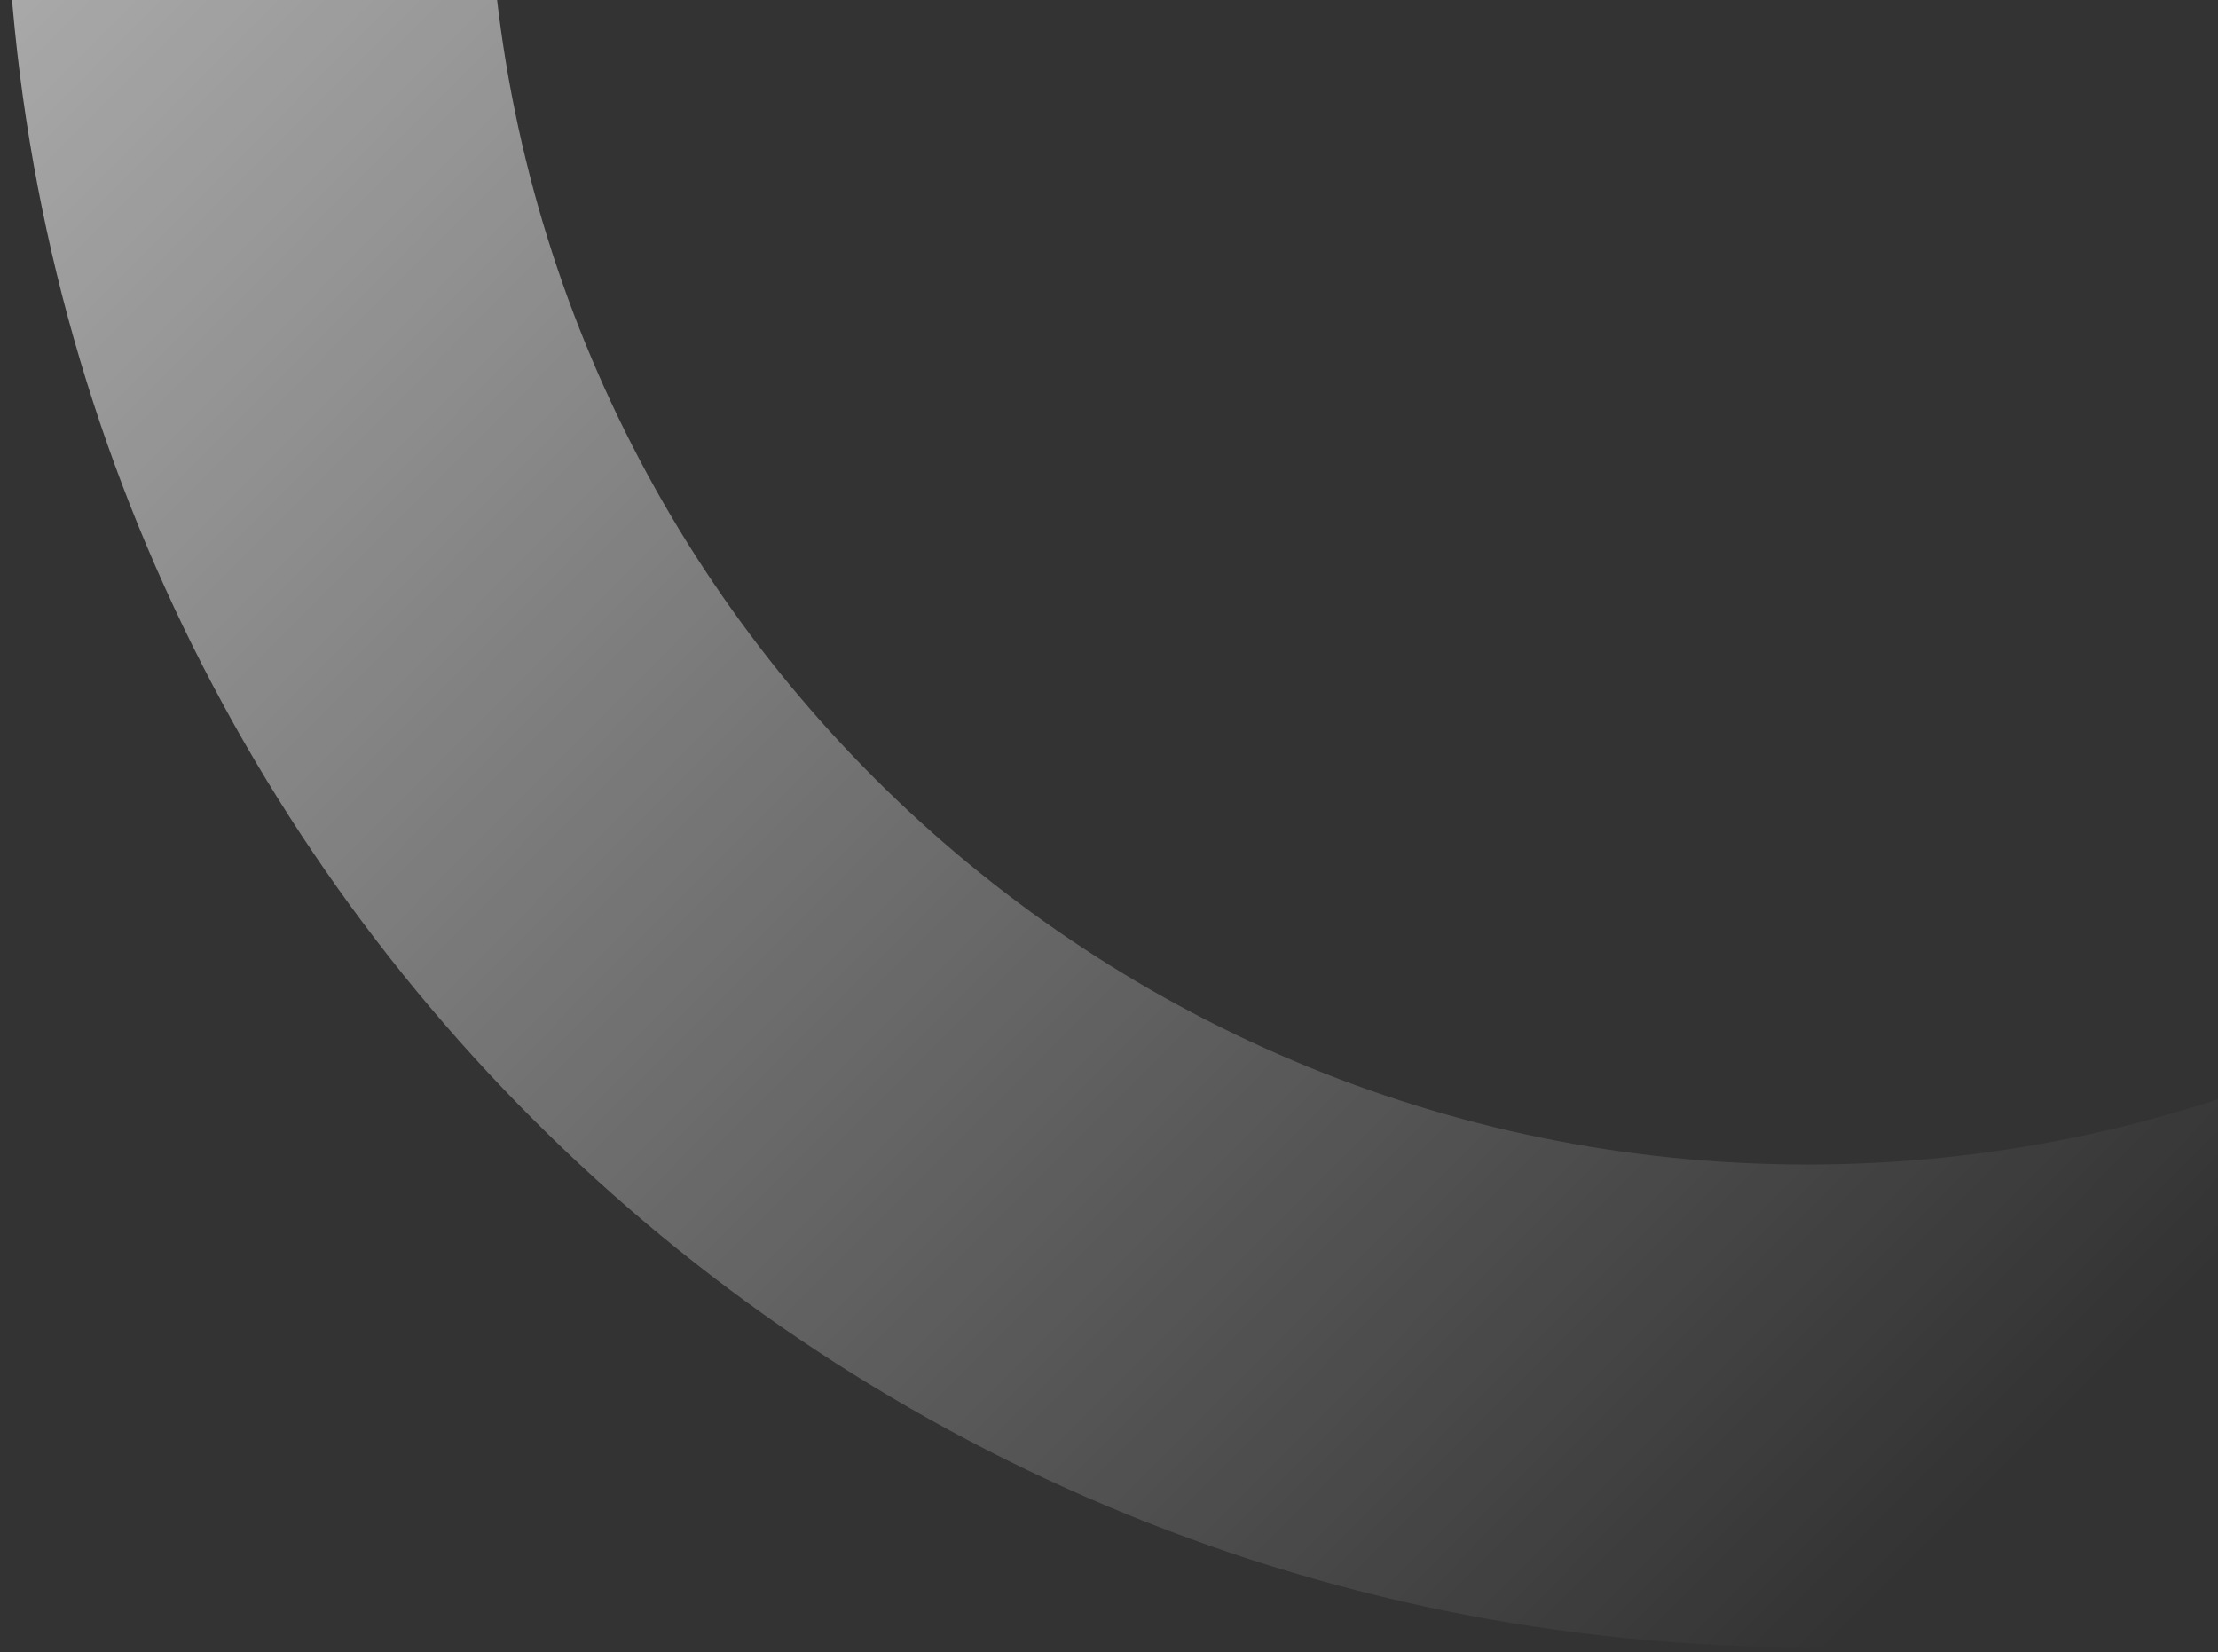 <svg width="145" height="108" viewBox="0 0 145 108" fill="none" xmlns="http://www.w3.org/2000/svg">
<rect x="0" y="0" width="145" height="108" fill="#333333" stroke="none"/>
<path d="M235.925 -10.102C235.925 54.947 183.192 107.68 118.142 107.68C53.093 107.68 0.359 54.947 0.359 -10.102C0.359 -75.152 53.093 -127.885 118.142 -127.885C183.192 -127.885 235.925 -75.152 235.925 -10.102ZM31.912 -10.102C31.912 37.522 70.518 76.128 118.142 76.128C165.766 76.128 204.372 37.522 204.372 -10.102C204.372 -57.726 165.766 -96.332 118.142 -96.332C70.518 -96.332 31.912 -57.726 31.912 -10.102Z" fill="url(#paint0_linear_14722_115015)"/>
<defs>
<linearGradient id="paint0_linear_14722_115015" x1="-0.074" y1="-63.998" x2="145.926" y2="81.502" gradientUnits="userSpaceOnUse">
<stop stop-color="white" stop-opacity="0.74"/>
<stop offset="1" stop-color="white" stop-opacity="0"/>
</linearGradient>
</defs>
</svg>
